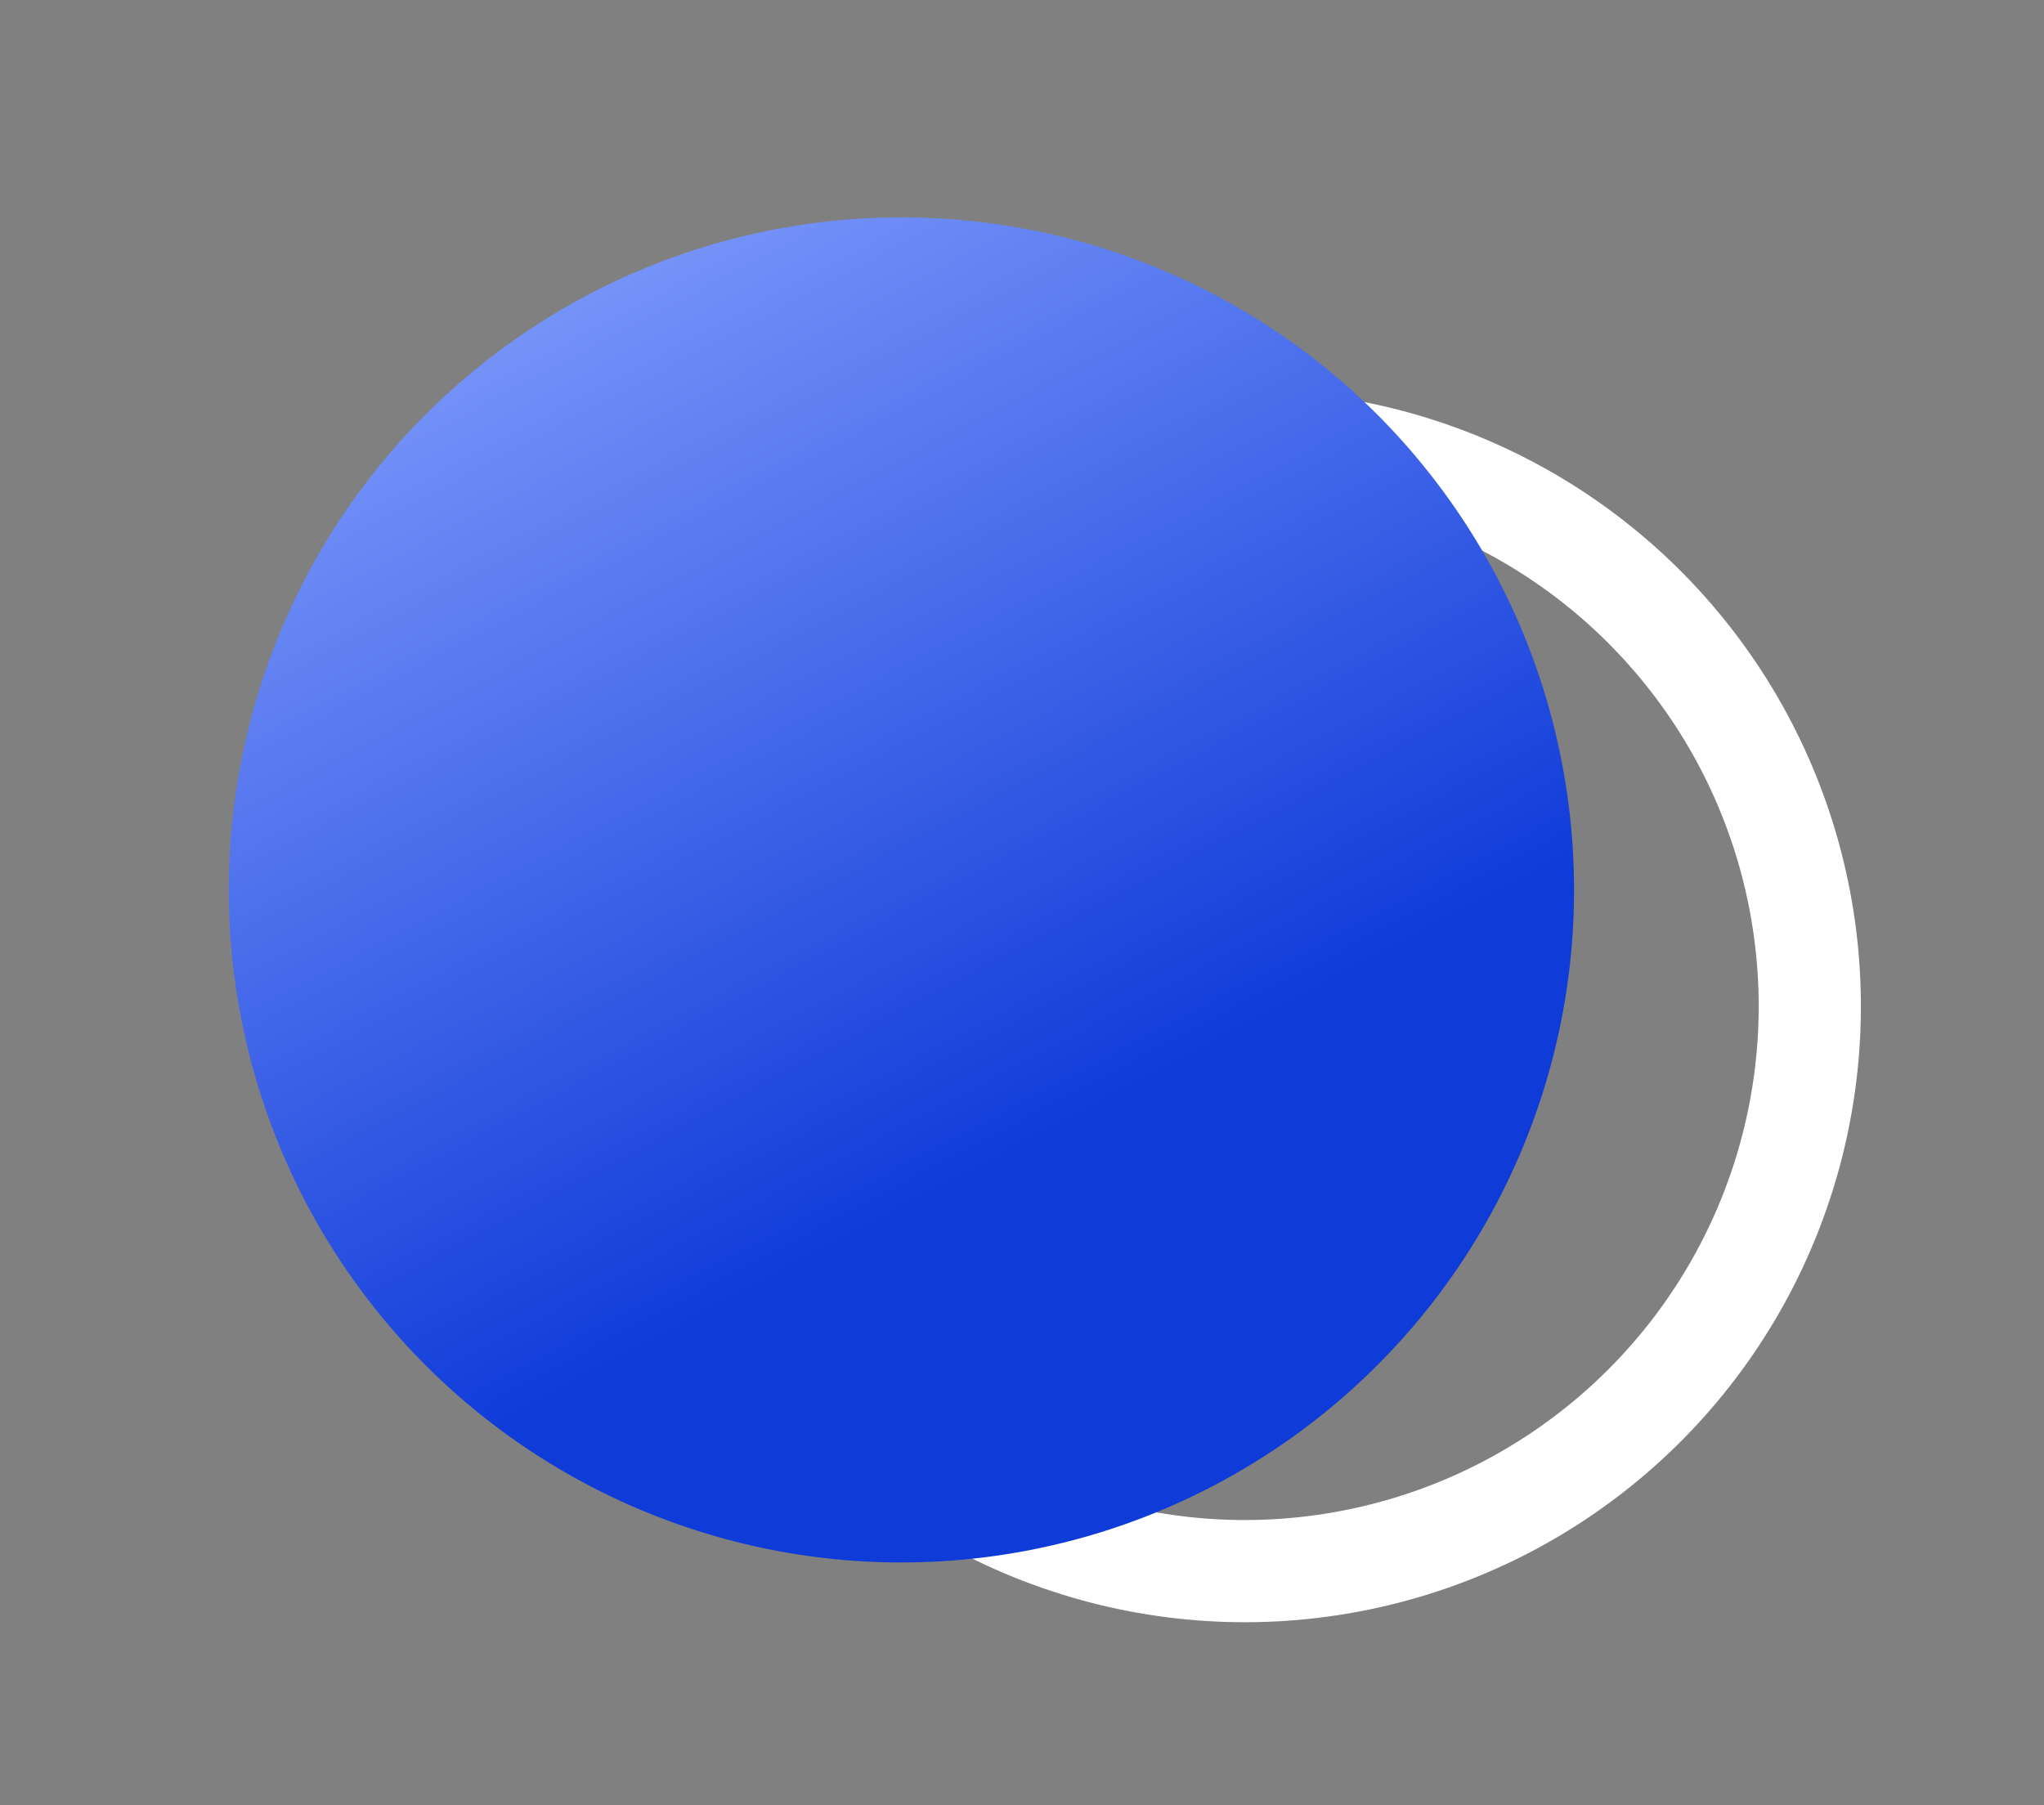 <svg width="120" height="106" viewBox="0 0 120 106" fill="none" xmlns="http://www.w3.org/2000/svg">
<rect x="0" y="0" width="120" height="106" fill="#808080" stroke="none"/>
<circle cx="73.085" cy="59.086" r="33.165" transform="rotate(19.296 73.085 59.086)" stroke="white" stroke-width="6"/>
<circle cx="52.921" cy="52.253" r="39.49" transform="rotate(23.679 52.921 52.253)" fill="url(#paint0_linear)"/>
<defs>
<linearGradient id="paint0_linear" x1="62.995" y1="67.431" x2="10.074" y2="25.523" gradientUnits="userSpaceOnUse">
<stop stop-color="#0F3BD9"/>
<stop offset="1" stop-color="#89A3FF"/>
</linearGradient>
</defs>
</svg>
